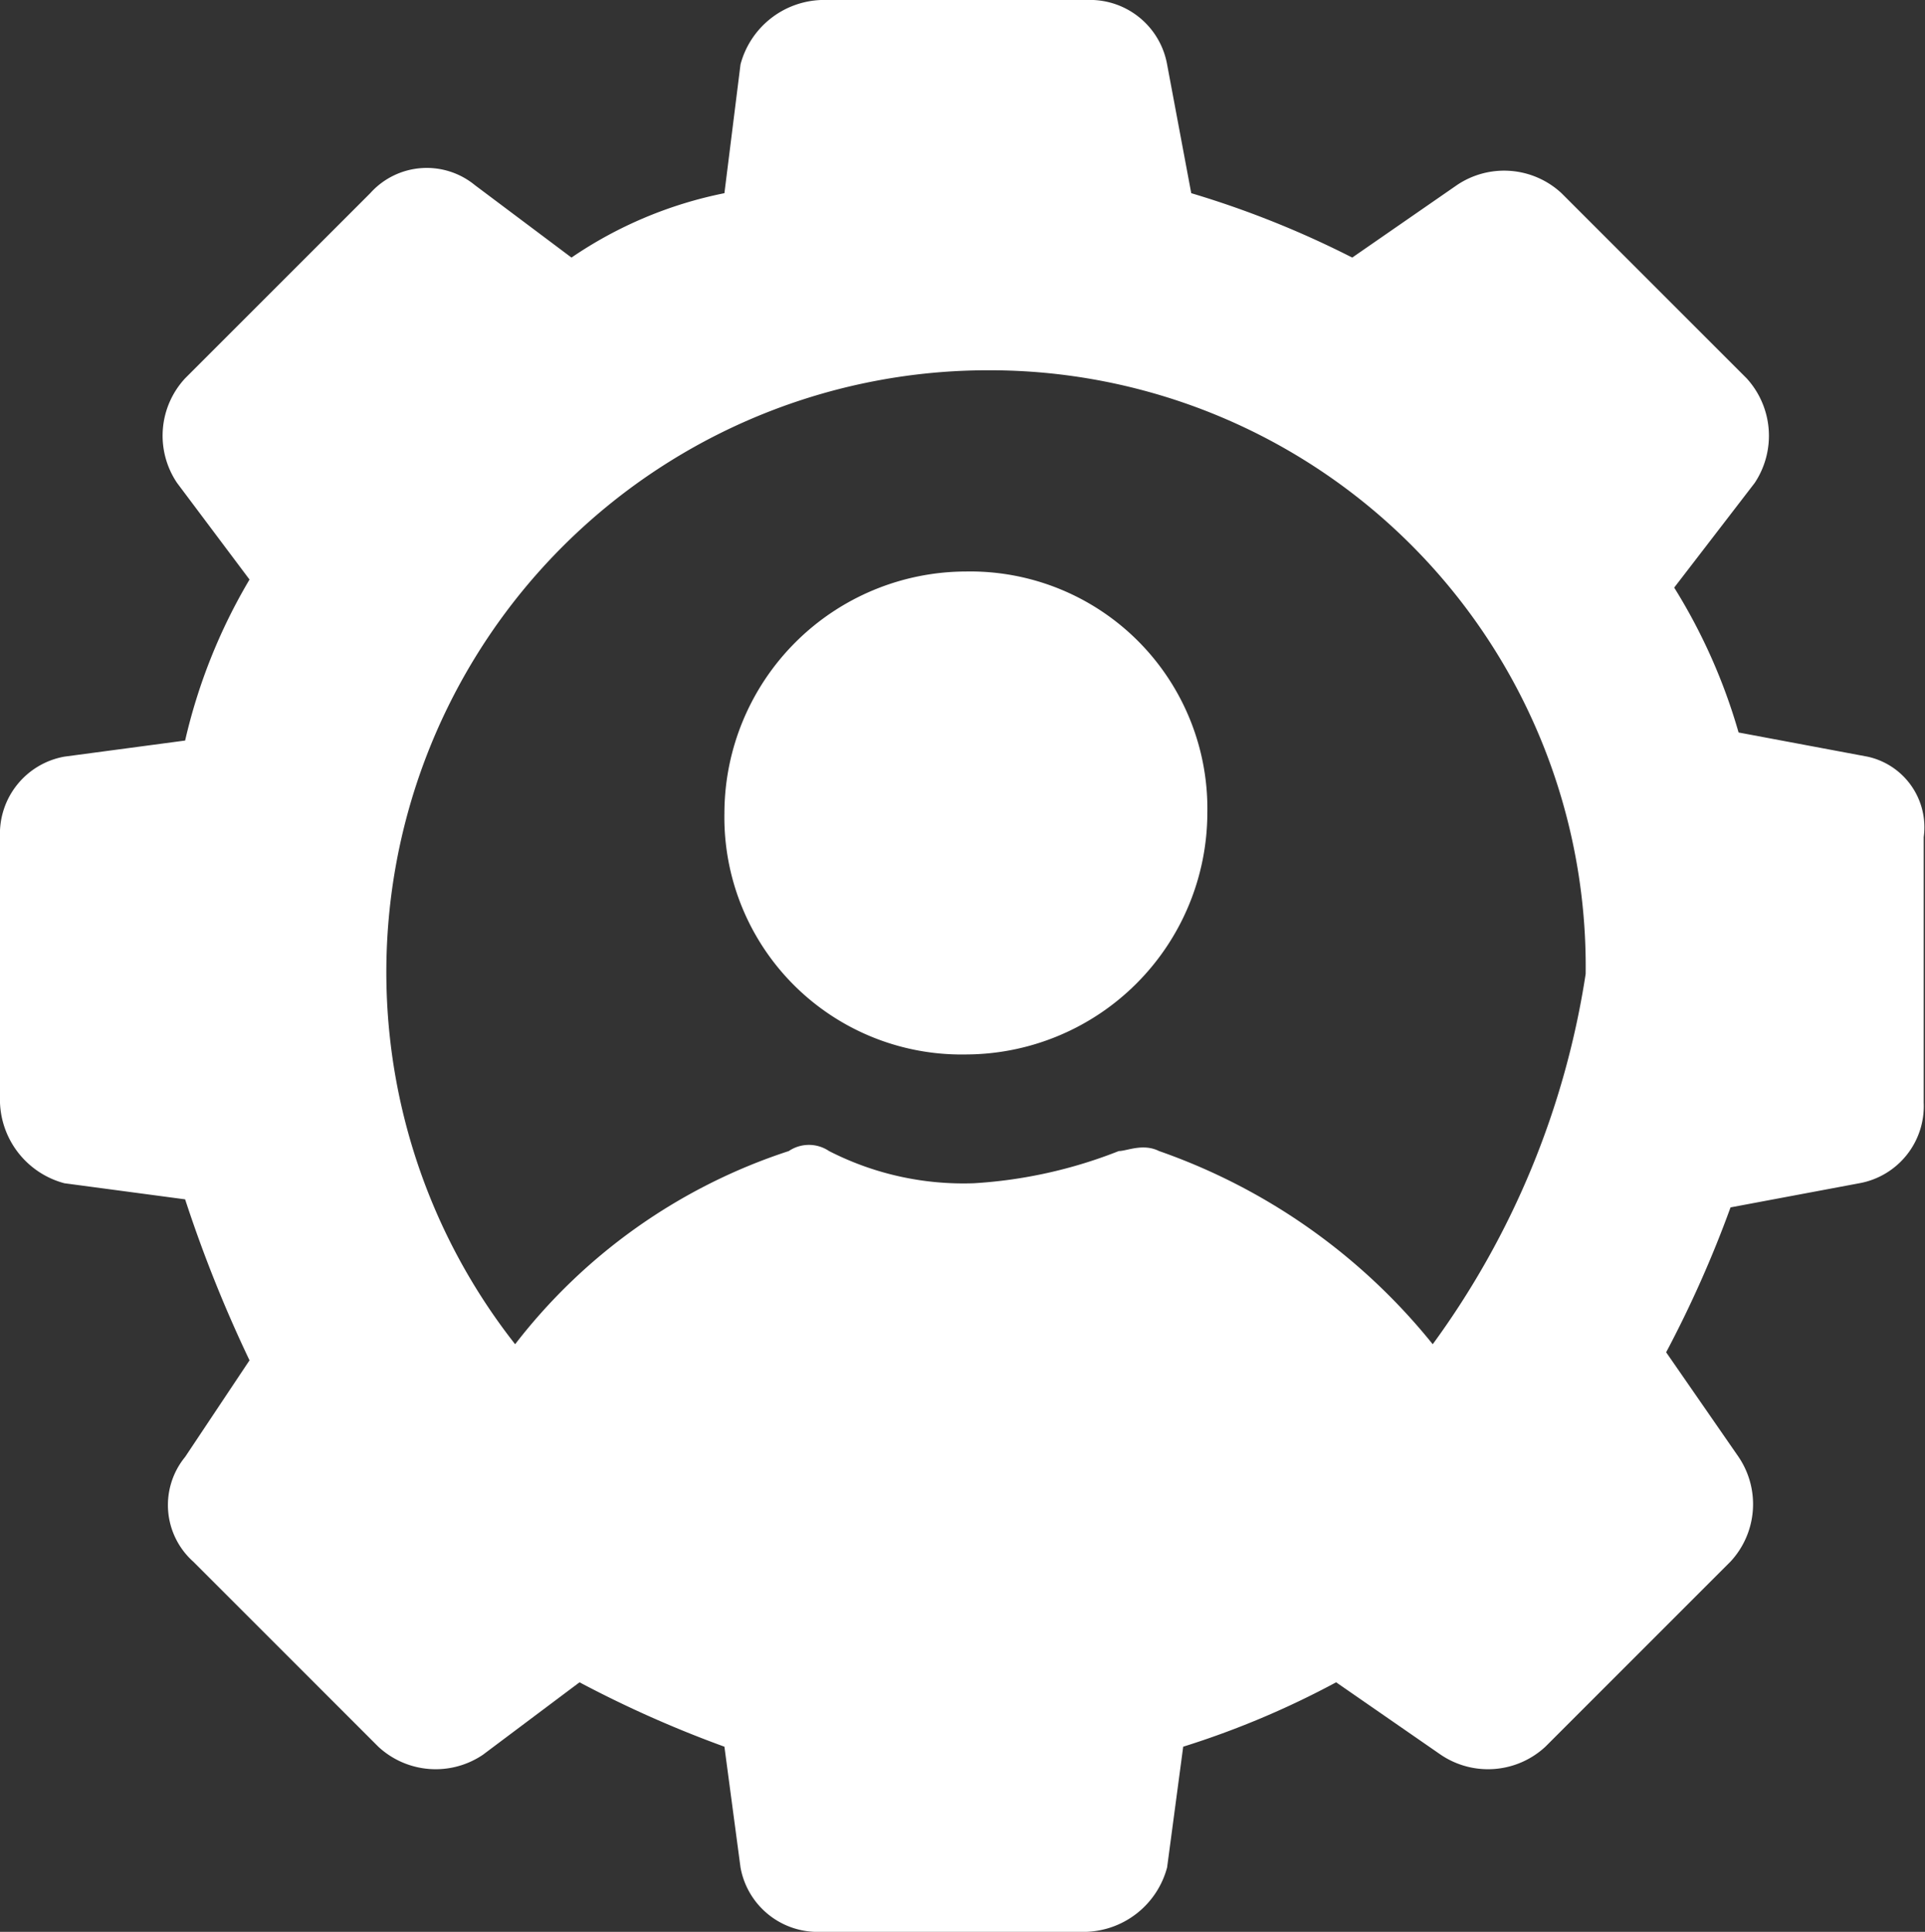 <svg xmlns="http://www.w3.org/2000/svg" width="17.937" height="18" viewBox="0 0 17.937 18">
  <rect x="0" y="0" width="17.937" height="18" fill="#333333" stroke="none"/>
  <g id="admin_s" transform="translate(-0.5 -0.5)">
    <path id="Path_27965" data-name="Path 27965" d="M17.9,7.55l-1.2-.225a5.328,5.328,0,0,0-.6-1.35L16.85,5a.794.794,0,0,0-.075-.975L15.05,2.3a.786.786,0,0,0-.975-.075L13.1,2.9a8.939,8.939,0,0,0-1.5-.6l-.225-1.2a.73.73,0,0,0-.75-.6H8.15a.808.808,0,0,0-.75.6L7.25,2.3a3.875,3.875,0,0,0-1.425.6l-.9-.675A.707.707,0,0,0,3.95,2.3L2.225,4.025A.786.786,0,0,0,2.15,5l.675.9a5.237,5.237,0,0,0-.6,1.5L1.1,7.55a.73.73,0,0,0-.6.75v2.475a.808.808,0,0,0,.6.75l1.125.15a12.5,12.5,0,0,0,.6,1.5l-.6.9a.707.707,0,0,0,.075.975l1.725,1.725A.786.786,0,0,0,5,16.85l.9-.675a10.625,10.625,0,0,0,1.35.6L7.4,17.9a.73.73,0,0,0,.75.6h2.475a.808.808,0,0,0,.75-.6l.15-1.125a8.128,8.128,0,0,0,1.425-.6l.975.675a.786.786,0,0,0,.975-.075l1.725-1.725a.786.786,0,0,0,.075-.975l-.675-.975a10.625,10.625,0,0,0,.6-1.35l1.2-.225a.73.73,0,0,0,.6-.75V8.3a.673.673,0,0,0-.525-.75Zm-4.05,5.475a5.671,5.671,0,0,0-2.55-1.8c-.15-.075-.3,0-.375,0a4.38,4.38,0,0,1-1.35.3,2.746,2.746,0,0,1-1.35-.3.335.335,0,0,0-.375,0,5.292,5.292,0,0,0-2.55,1.8A5.608,5.608,0,0,1,9.725,3.95a5.554,5.554,0,0,1,5.55,5.625A7.854,7.854,0,0,1,13.85,13.025Z" transform="translate(0)" fill="#fff"/>
    <path id="Path_27966" data-name="Path 27966" d="M11.75,7.6A2.256,2.256,0,0,0,9.5,9.85a2.21,2.21,0,0,0,2.25,2.25A2.256,2.256,0,0,0,14,9.85,2.21,2.21,0,0,0,11.75,7.6Z" transform="translate(-2.25 -1.775)" fill="#fff"/>
  </g>
</svg>
